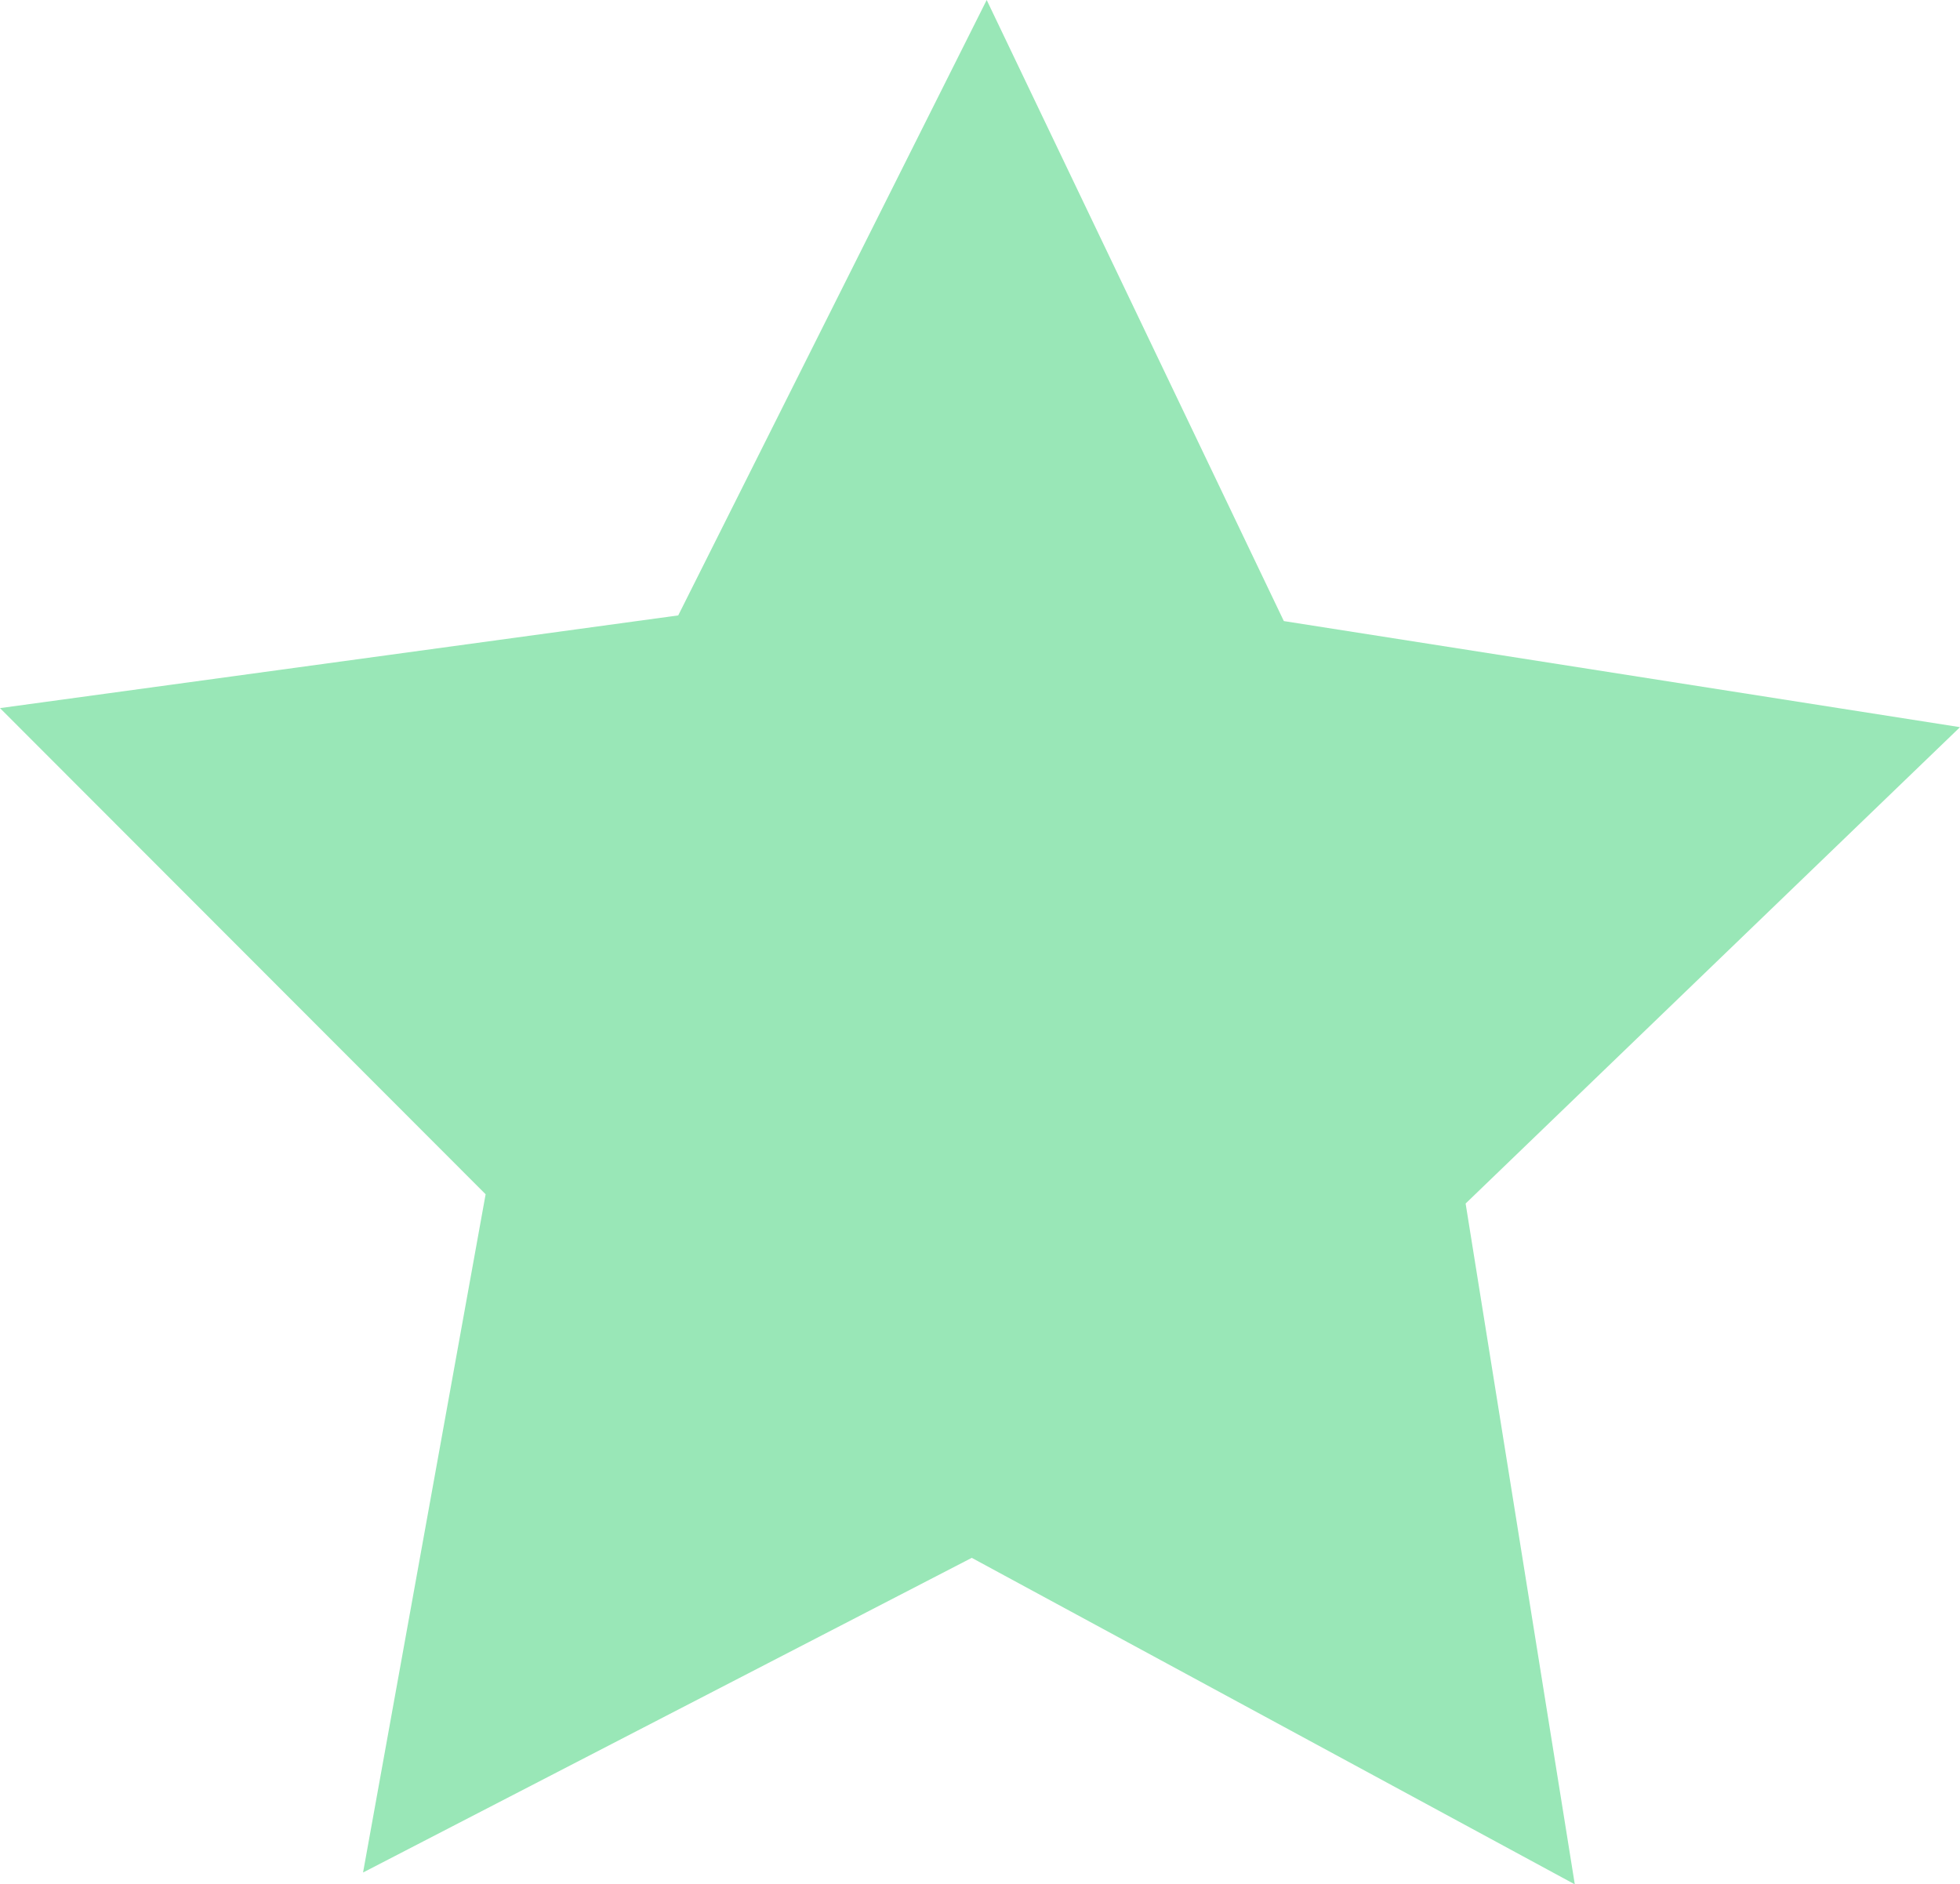 <svg id="Слой_1" data-name="Слой 1" xmlns="http://www.w3.org/2000/svg" viewBox="0 0 38.06 36.59"><defs><style>.cls-1{fill:#99e7b7;}</style></defs><polygon class="cls-1" points="30.58 36.59 18.87 30.25 7.05 36.36 9.43 23.19 0 13.75 13.17 11.95 19.16 0 24.93 12.06 38.06 14.12 28.46 23.37 30.58 36.59"/></svg>